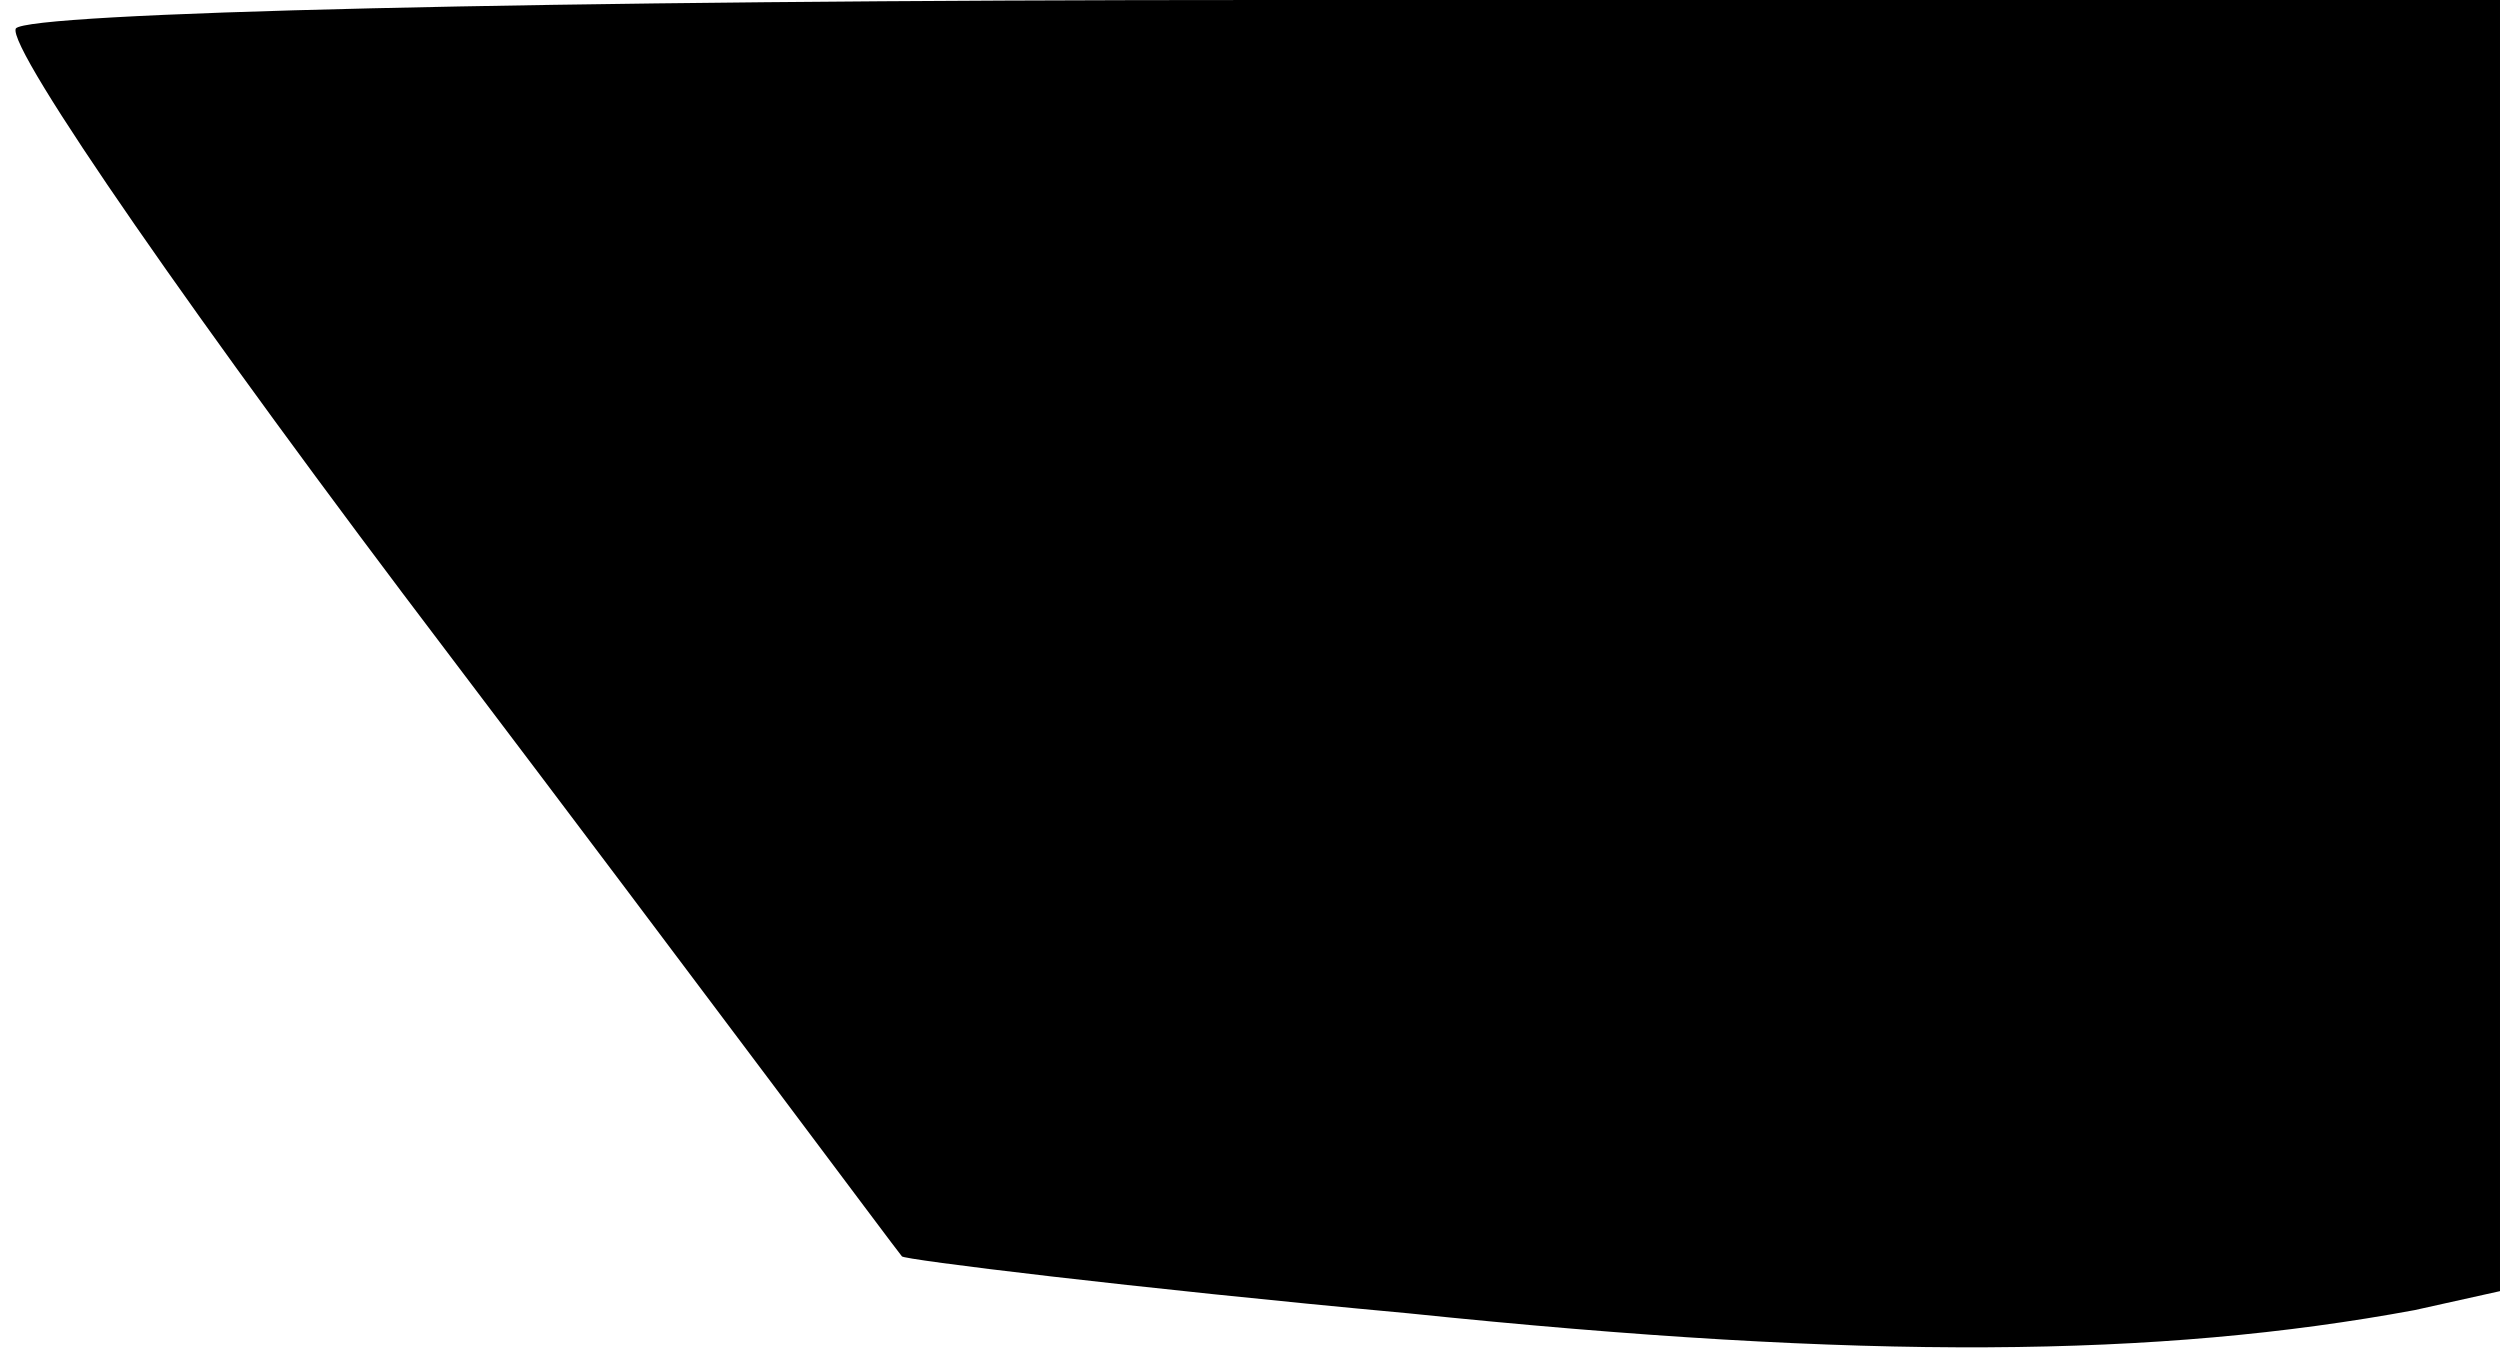 <?xml version="1.0" standalone="no"?>
<!DOCTYPE svg PUBLIC "-//W3C//DTD SVG 20010904//EN"
 "http://www.w3.org/TR/2001/REC-SVG-20010904/DTD/svg10.dtd">
<svg version="1.0" xmlns="http://www.w3.org/2000/svg"
 width="79pt" height="43pt" viewBox="0 0 79 43"
 preserveAspectRatio="xMidYMid meet">
<g transform="translate(0,43) scale(0.1,-0.1)"
fill="#000000" stroke="none">
<path fill="#000000" stroke="none" d="M5 421 c-3 -6 58 -94 137 -198 78 -103
142 -189 143 -190 0 -1 73 -10 160 -18 145 -15 237 -14 318 1 l27 6 0 204 0
204 -389 0 c-232 0 -392 -4 -396 -9z"/>
</g>
</svg>
